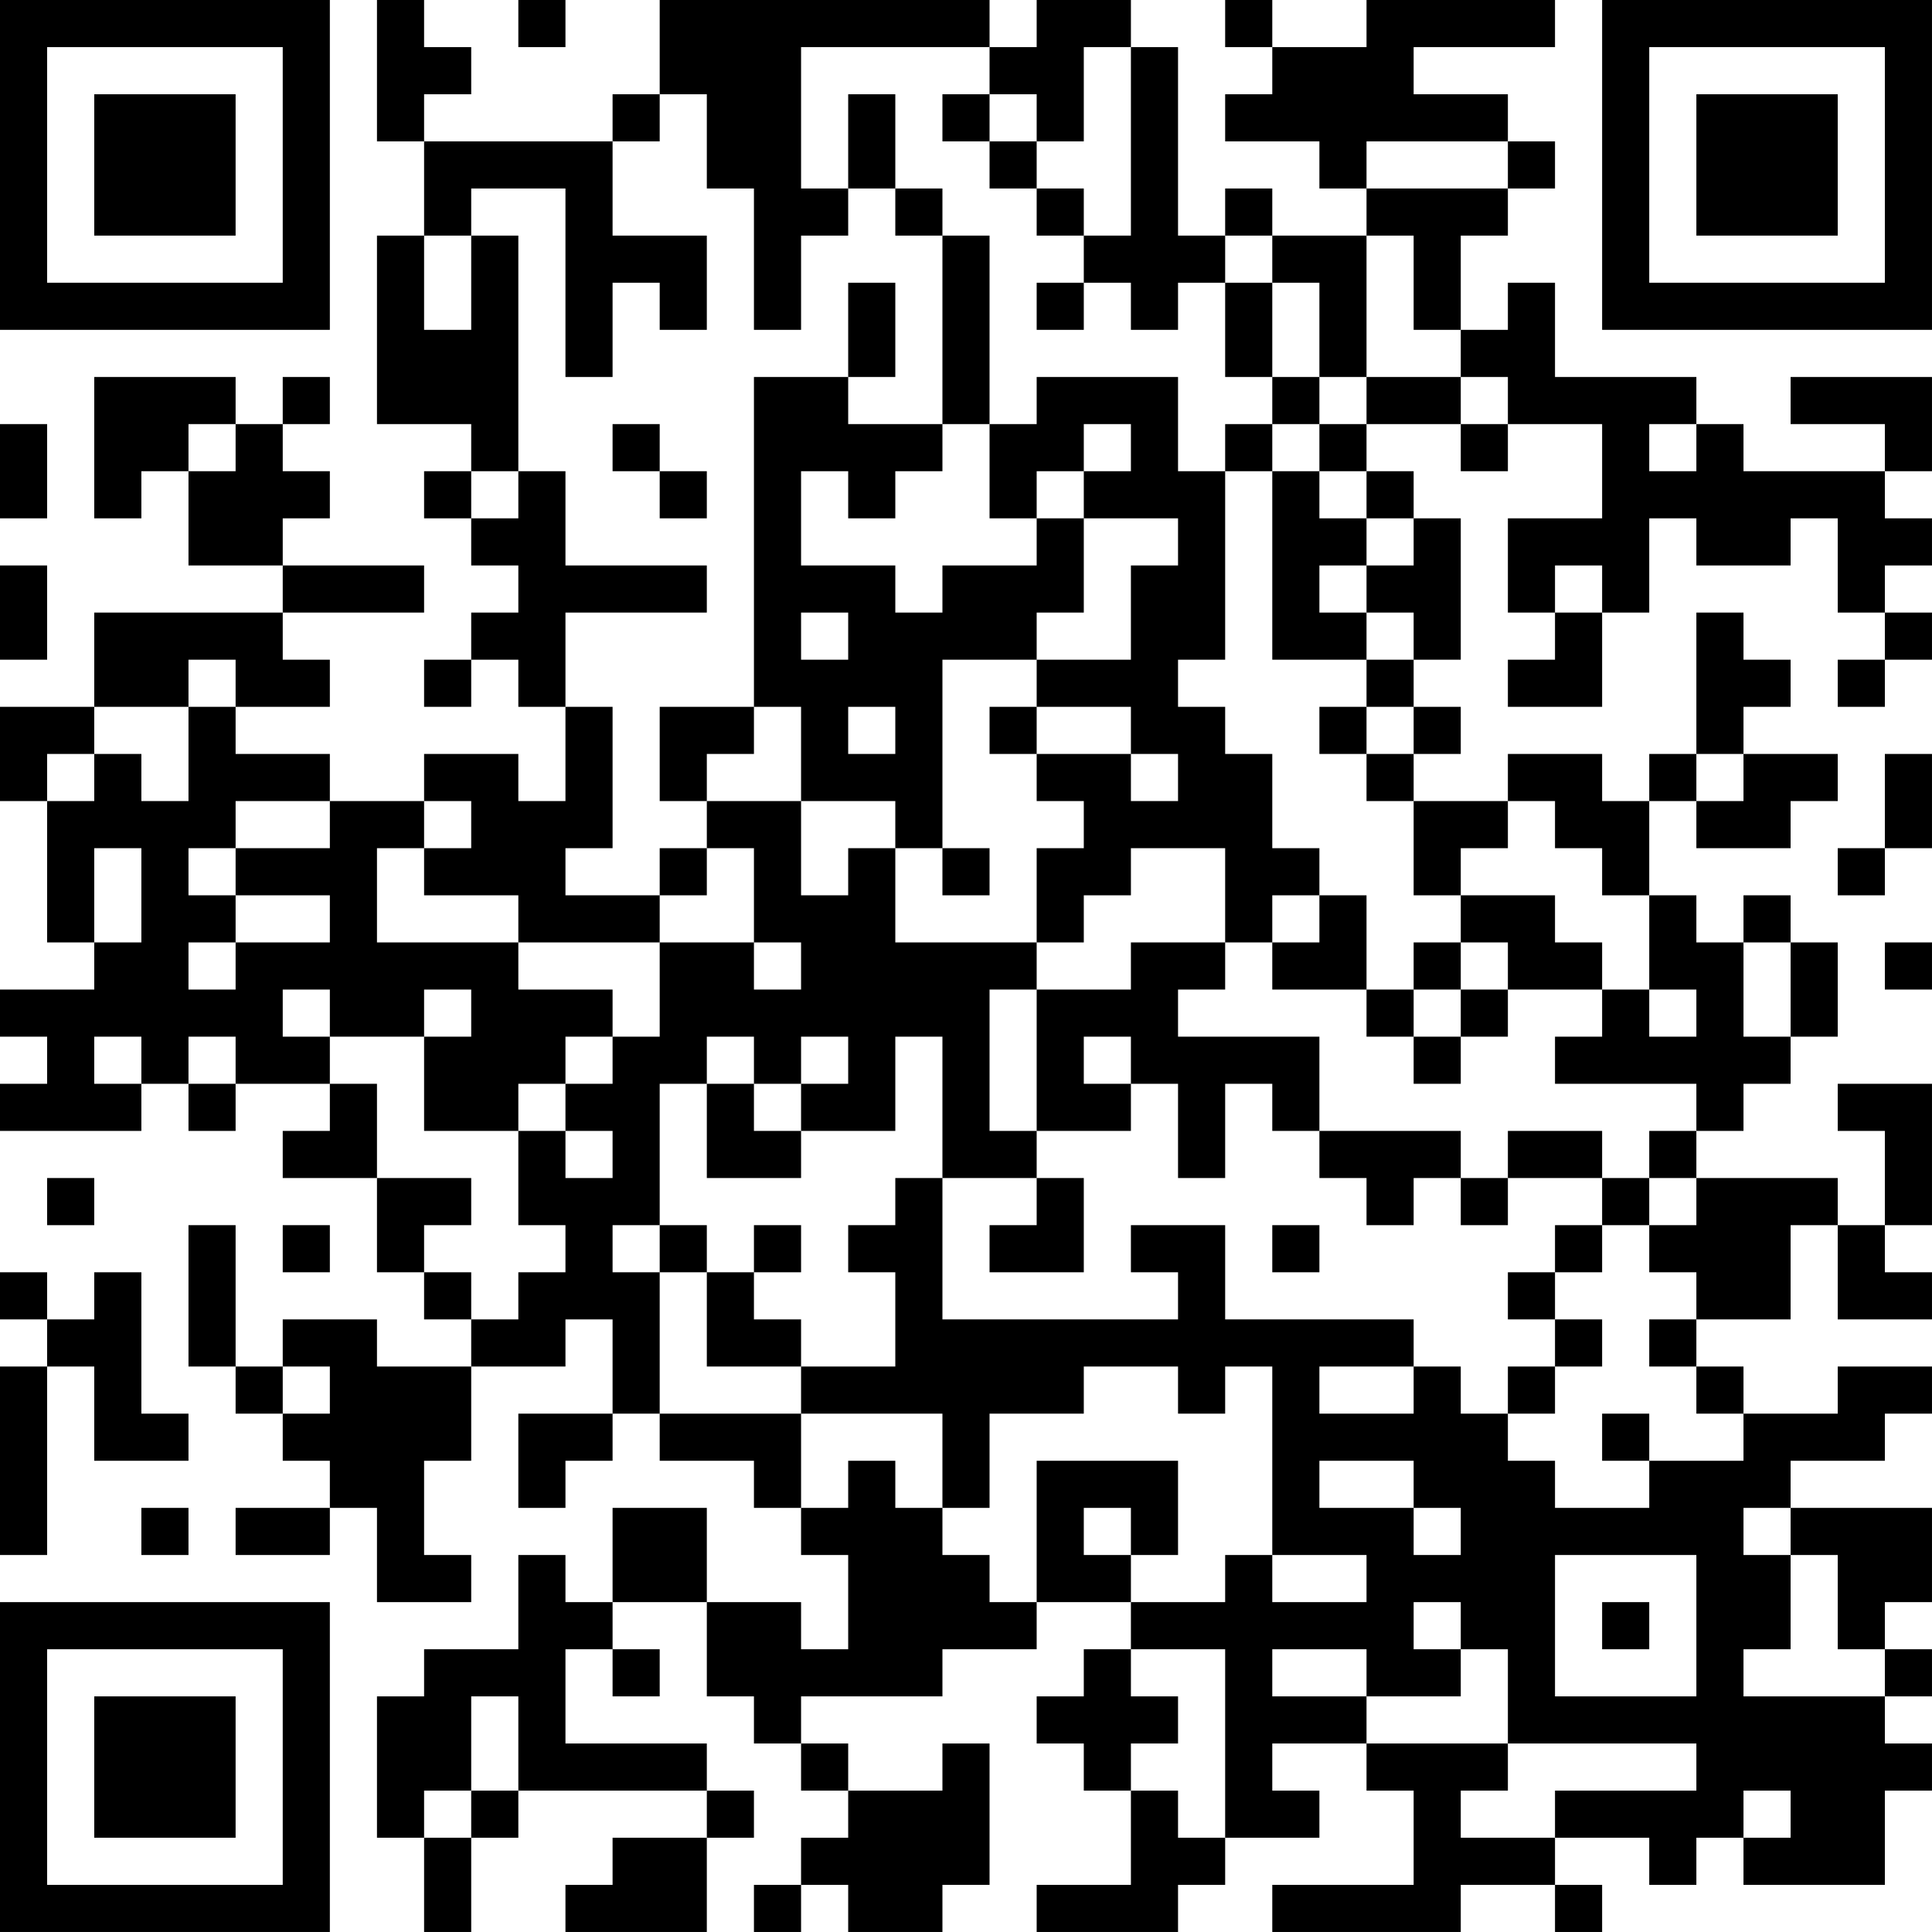 <?xml version="1.0" encoding="UTF-8"?>
<svg xmlns="http://www.w3.org/2000/svg" version="1.1" width="200" height="200" viewBox="0 0 200 200"><rect x="0" y="0" width="200" height="200" fill="#ffffff"/><g transform="scale(4.878)"><g transform="translate(0,0)"><path fill-rule="evenodd" d="M8 0L8 3L9 3L9 5L8 5L8 9L10 9L10 10L9 10L9 11L10 11L10 12L11 12L11 13L10 13L10 14L9 14L9 15L10 15L10 14L11 14L11 15L12 15L12 17L11 17L11 16L9 16L9 17L7 17L7 16L5 16L5 15L7 15L7 14L6 14L6 13L9 13L9 12L6 12L6 11L7 11L7 10L6 10L6 9L7 9L7 8L6 8L6 9L5 9L5 8L2 8L2 11L3 11L3 10L4 10L4 12L6 12L6 13L2 13L2 15L0 15L0 17L1 17L1 20L2 20L2 21L0 21L0 22L1 22L1 23L0 23L0 24L3 24L3 23L4 23L4 24L5 24L5 23L7 23L7 24L6 24L6 25L8 25L8 27L9 27L9 28L10 28L10 29L8 29L8 28L6 28L6 29L5 29L5 26L4 26L4 29L5 29L5 30L6 30L6 31L7 31L7 32L5 32L5 33L7 33L7 32L8 32L8 34L10 34L10 33L9 33L9 31L10 31L10 29L12 29L12 28L13 28L13 30L11 30L11 32L12 32L12 31L13 31L13 30L14 30L14 31L16 31L16 32L17 32L17 33L18 33L18 35L17 35L17 34L15 34L15 32L13 32L13 34L12 34L12 33L11 33L11 35L9 35L9 36L8 36L8 39L9 39L9 41L10 41L10 39L11 39L11 38L15 38L15 39L13 39L13 40L12 40L12 41L15 41L15 39L16 39L16 38L15 38L15 37L12 37L12 35L13 35L13 36L14 36L14 35L13 35L13 34L15 34L15 36L16 36L16 37L17 37L17 38L18 38L18 39L17 39L17 40L16 40L16 41L17 41L17 40L18 40L18 41L20 41L20 40L21 40L21 37L20 37L20 38L18 38L18 37L17 37L17 36L20 36L20 35L22 35L22 34L24 34L24 35L23 35L23 36L22 36L22 37L23 37L23 38L24 38L24 40L22 40L22 41L25 41L25 40L26 40L26 39L28 39L28 38L27 38L27 37L29 37L29 38L30 38L30 40L27 40L27 41L31 41L31 40L33 40L33 41L34 41L34 40L33 40L33 39L35 39L35 40L36 40L36 39L37 39L37 40L40 40L40 38L41 38L41 37L40 37L40 36L41 36L41 35L40 35L40 34L41 34L41 32L38 32L38 31L40 31L40 30L41 30L41 29L39 29L39 30L37 30L37 29L36 29L36 28L38 28L38 26L39 26L39 28L41 28L41 27L40 27L40 26L41 26L41 23L39 23L39 24L40 24L40 26L39 26L39 25L36 25L36 24L37 24L37 23L38 23L38 22L39 22L39 20L38 20L38 19L37 19L37 20L36 20L36 19L35 19L35 17L36 17L36 18L38 18L38 17L39 17L39 16L37 16L37 15L38 15L38 14L37 14L37 13L36 13L36 16L35 16L35 17L34 17L34 16L32 16L32 17L30 17L30 16L31 16L31 15L30 15L30 14L31 14L31 11L30 11L30 10L29 10L29 9L31 9L31 10L32 10L32 9L34 9L34 11L32 11L32 13L33 13L33 14L32 14L32 15L34 15L34 13L35 13L35 11L36 11L36 12L38 12L38 11L39 11L39 13L40 13L40 14L39 14L39 15L40 15L40 14L41 14L41 13L40 13L40 12L41 12L41 11L40 11L40 10L41 10L41 8L38 8L38 9L40 9L40 10L37 10L37 9L36 9L36 8L33 8L33 6L32 6L32 7L31 7L31 5L32 5L32 4L33 4L33 3L32 3L32 2L30 2L30 1L33 1L33 0L29 0L29 1L27 1L27 0L26 0L26 1L27 1L27 2L26 2L26 3L28 3L28 4L29 4L29 5L27 5L27 4L26 4L26 5L25 5L25 1L24 1L24 0L22 0L22 1L21 1L21 0L14 0L14 2L13 2L13 3L9 3L9 2L10 2L10 1L9 1L9 0ZM11 0L11 1L12 1L12 0ZM17 1L17 4L18 4L18 5L17 5L17 7L16 7L16 4L15 4L15 2L14 2L14 3L13 3L13 5L15 5L15 7L14 7L14 6L13 6L13 8L12 8L12 4L10 4L10 5L9 5L9 7L10 7L10 5L11 5L11 10L10 10L10 11L11 11L11 10L12 10L12 12L15 12L15 13L12 13L12 15L13 15L13 18L12 18L12 19L14 19L14 20L11 20L11 19L9 19L9 18L10 18L10 17L9 17L9 18L8 18L8 20L11 20L11 21L13 21L13 22L12 22L12 23L11 23L11 24L9 24L9 22L10 22L10 21L9 21L9 22L7 22L7 21L6 21L6 22L7 22L7 23L8 23L8 25L10 25L10 26L9 26L9 27L10 27L10 28L11 28L11 27L12 27L12 26L11 26L11 24L12 24L12 25L13 25L13 24L12 24L12 23L13 23L13 22L14 22L14 20L16 20L16 21L17 21L17 20L16 20L16 18L15 18L15 17L17 17L17 19L18 19L18 18L19 18L19 20L22 20L22 21L21 21L21 24L22 24L22 25L20 25L20 22L19 22L19 24L17 24L17 23L18 23L18 22L17 22L17 23L16 23L16 22L15 22L15 23L14 23L14 26L13 26L13 27L14 27L14 30L17 30L17 32L18 32L18 31L19 31L19 32L20 32L20 33L21 33L21 34L22 34L22 31L25 31L25 33L24 33L24 32L23 32L23 33L24 33L24 34L26 34L26 33L27 33L27 34L29 34L29 33L27 33L27 29L26 29L26 30L25 30L25 29L23 29L23 30L21 30L21 32L20 32L20 30L17 30L17 29L19 29L19 27L18 27L18 26L19 26L19 25L20 25L20 28L25 28L25 27L24 27L24 26L26 26L26 28L30 28L30 29L28 29L28 30L30 30L30 29L31 29L31 30L32 30L32 31L33 31L33 32L35 32L35 31L37 31L37 30L36 30L36 29L35 29L35 28L36 28L36 27L35 27L35 26L36 26L36 25L35 25L35 24L36 24L36 23L33 23L33 22L34 22L34 21L35 21L35 22L36 22L36 21L35 21L35 19L34 19L34 18L33 18L33 17L32 17L32 18L31 18L31 19L30 19L30 17L29 17L29 16L30 16L30 15L29 15L29 14L30 14L30 13L29 13L29 12L30 12L30 11L29 11L29 10L28 10L28 9L29 9L29 8L31 8L31 9L32 9L32 8L31 8L31 7L30 7L30 5L29 5L29 8L28 8L28 6L27 6L27 5L26 5L26 6L25 6L25 7L24 7L24 6L23 6L23 5L24 5L24 1L23 1L23 3L22 3L22 2L21 2L21 1ZM18 2L18 4L19 4L19 5L20 5L20 9L18 9L18 8L19 8L19 6L18 6L18 8L16 8L16 15L14 15L14 17L15 17L15 16L16 16L16 15L17 15L17 17L19 17L19 18L20 18L20 19L21 19L21 18L20 18L20 14L22 14L22 15L21 15L21 16L22 16L22 17L23 17L23 18L22 18L22 20L23 20L23 19L24 19L24 18L26 18L26 20L24 20L24 21L22 21L22 24L24 24L24 23L25 23L25 25L26 25L26 23L27 23L27 24L28 24L28 25L29 25L29 26L30 26L30 25L31 25L31 26L32 26L32 25L34 25L34 26L33 26L33 27L32 27L32 28L33 28L33 29L32 29L32 30L33 30L33 29L34 29L34 28L33 28L33 27L34 27L34 26L35 26L35 25L34 25L34 24L32 24L32 25L31 25L31 24L28 24L28 22L25 22L25 21L26 21L26 20L27 20L27 21L29 21L29 22L30 22L30 23L31 23L31 22L32 22L32 21L34 21L34 20L33 20L33 19L31 19L31 20L30 20L30 21L29 21L29 19L28 19L28 18L27 18L27 16L26 16L26 15L25 15L25 14L26 14L26 10L27 10L27 14L29 14L29 13L28 13L28 12L29 12L29 11L28 11L28 10L27 10L27 9L28 9L28 8L27 8L27 6L26 6L26 8L27 8L27 9L26 9L26 10L25 10L25 8L22 8L22 9L21 9L21 5L20 5L20 4L19 4L19 2ZM20 2L20 3L21 3L21 4L22 4L22 5L23 5L23 4L22 4L22 3L21 3L21 2ZM29 3L29 4L32 4L32 3ZM22 6L22 7L23 7L23 6ZM0 9L0 11L1 11L1 9ZM4 9L4 10L5 10L5 9ZM13 9L13 10L14 10L14 11L15 11L15 10L14 10L14 9ZM20 9L20 10L19 10L19 11L18 11L18 10L17 10L17 12L19 12L19 13L20 13L20 12L22 12L22 11L23 11L23 13L22 13L22 14L24 14L24 12L25 12L25 11L23 11L23 10L24 10L24 9L23 9L23 10L22 10L22 11L21 11L21 9ZM35 9L35 10L36 10L36 9ZM0 12L0 14L1 14L1 12ZM33 12L33 13L34 13L34 12ZM17 13L17 14L18 14L18 13ZM4 14L4 15L2 15L2 16L1 16L1 17L2 17L2 16L3 16L3 17L4 17L4 15L5 15L5 14ZM18 15L18 16L19 16L19 15ZM22 15L22 16L24 16L24 17L25 17L25 16L24 16L24 15ZM28 15L28 16L29 16L29 15ZM36 16L36 17L37 17L37 16ZM40 16L40 18L39 18L39 19L40 19L40 18L41 18L41 16ZM5 17L5 18L4 18L4 19L5 19L5 20L4 20L4 21L5 21L5 20L7 20L7 19L5 19L5 18L7 18L7 17ZM2 18L2 20L3 20L3 18ZM14 18L14 19L15 19L15 18ZM27 19L27 20L28 20L28 19ZM31 20L31 21L30 21L30 22L31 22L31 21L32 21L32 20ZM37 20L37 22L38 22L38 20ZM40 20L40 21L41 21L41 20ZM2 22L2 23L3 23L3 22ZM4 22L4 23L5 23L5 22ZM23 22L23 23L24 23L24 22ZM15 23L15 25L17 25L17 24L16 24L16 23ZM1 25L1 26L2 26L2 25ZM22 25L22 26L21 26L21 27L23 27L23 25ZM6 26L6 27L7 27L7 26ZM14 26L14 27L15 27L15 29L17 29L17 28L16 28L16 27L17 27L17 26L16 26L16 27L15 27L15 26ZM27 26L27 27L28 27L28 26ZM0 27L0 28L1 28L1 29L0 29L0 33L1 33L1 29L2 29L2 31L4 31L4 30L3 30L3 27L2 27L2 28L1 28L1 27ZM6 29L6 30L7 30L7 29ZM34 30L34 31L35 31L35 30ZM28 31L28 32L30 32L30 33L31 33L31 32L30 32L30 31ZM3 32L3 33L4 33L4 32ZM37 32L37 33L38 33L38 35L37 35L37 36L40 36L40 35L39 35L39 33L38 33L38 32ZM33 33L33 36L36 36L36 33ZM30 34L30 35L31 35L31 36L29 36L29 35L27 35L27 36L29 36L29 37L32 37L32 38L31 38L31 39L33 39L33 38L36 38L36 37L32 37L32 35L31 35L31 34ZM34 34L34 35L35 35L35 34ZM24 35L24 36L25 36L25 37L24 37L24 38L25 38L25 39L26 39L26 35ZM10 36L10 38L9 38L9 39L10 39L10 38L11 38L11 36ZM37 38L37 39L38 39L38 38ZM0 0L0 7L7 7L7 0ZM1 1L1 6L6 6L6 1ZM2 2L2 5L5 5L5 2ZM34 0L34 7L41 7L41 0ZM35 1L35 6L40 6L40 1ZM36 2L36 5L39 5L39 2ZM0 34L0 41L7 41L7 34ZM1 35L1 40L6 40L6 35ZM2 36L2 39L5 39L5 36Z" fill="#000000"/></g></g></svg>
